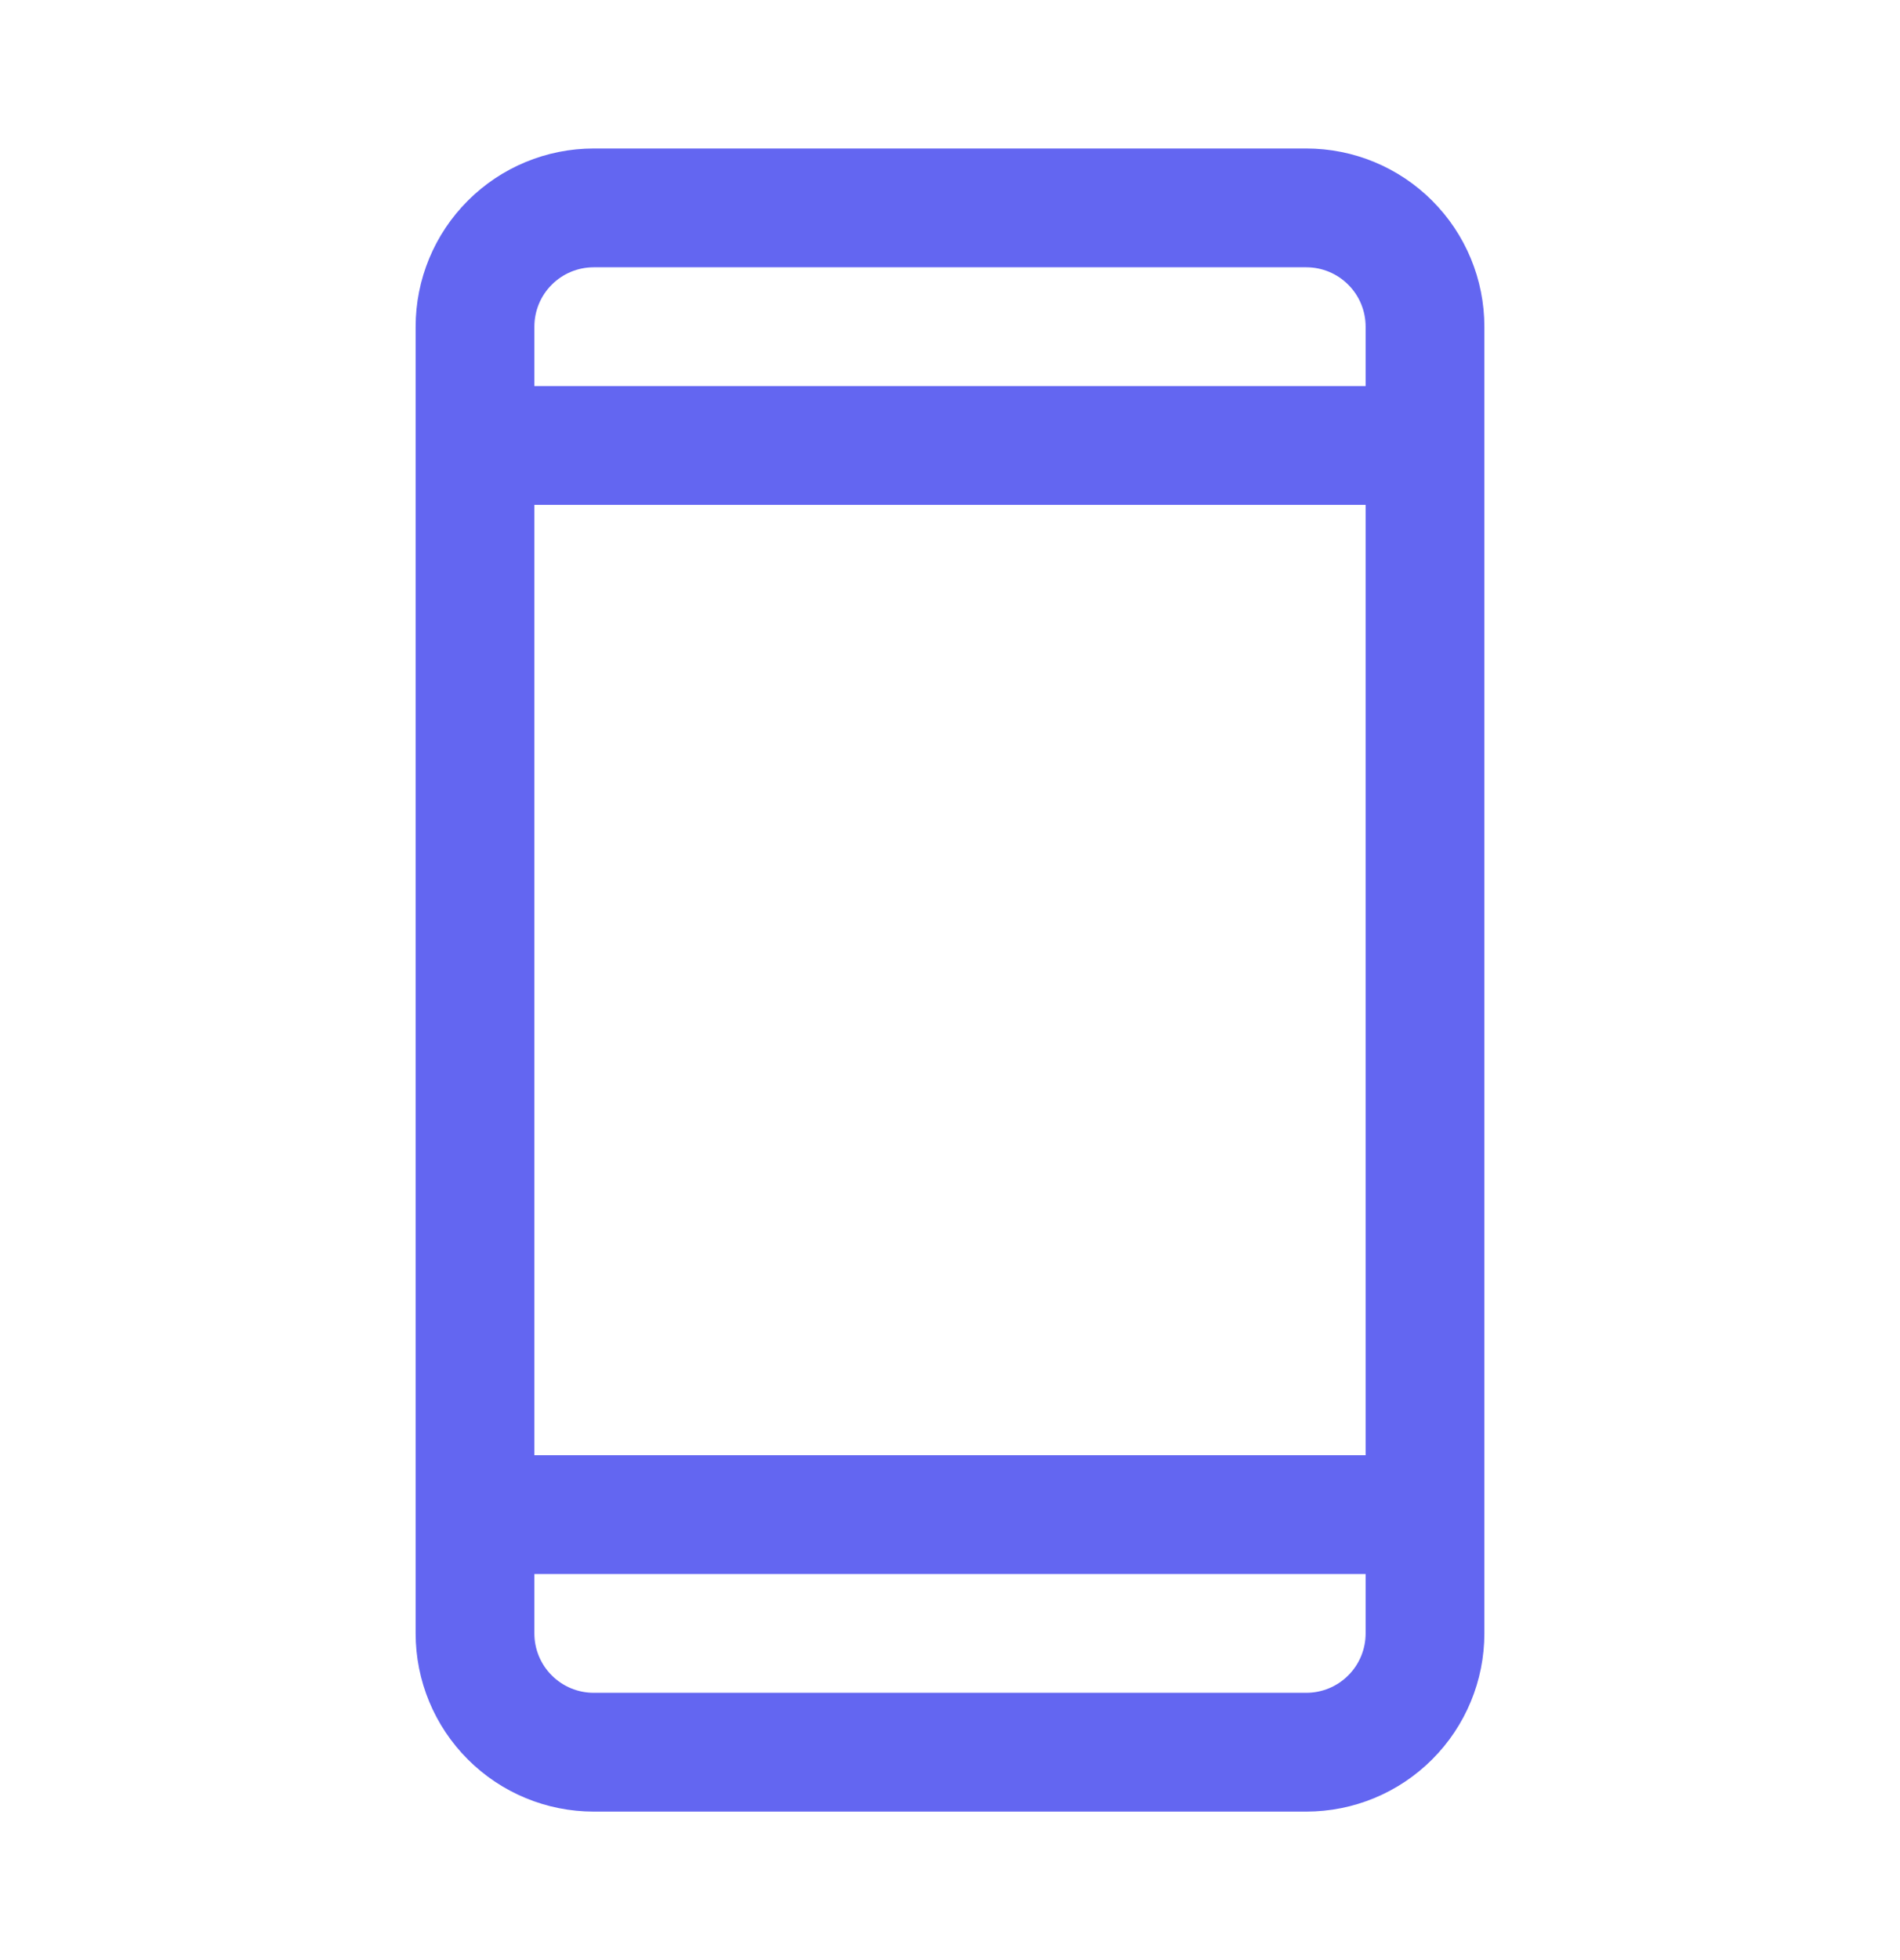 <svg width="32" height="33" viewBox="0 0 32 33" fill="none" xmlns="http://www.w3.org/2000/svg">
<path d="M22 2.5H10C9.204 2.5 8.441 2.816 7.879 3.379C7.316 3.941 7 4.704 7 5.5V27.5C7 28.296 7.316 29.059 7.879 29.621C8.441 30.184 9.204 30.5 10 30.5H22C22.796 30.5 23.559 30.184 24.121 29.621C24.684 29.059 25 28.296 25 27.5V5.5C25 4.704 24.684 3.941 24.121 3.379C23.559 2.816 22.796 2.5 22 2.5ZM9 8.5H23V24.5H9V8.5ZM10 4.5H22C22.265 4.5 22.52 4.605 22.707 4.793C22.895 4.98 23 5.235 23 5.5V6.5H9V5.5C9 5.235 9.105 4.98 9.293 4.793C9.48 4.605 9.735 4.5 10 4.5ZM22 28.5H10C9.735 28.5 9.48 28.395 9.293 28.207C9.105 28.02 9 27.765 9 27.5V26.5H23V27.5C23 27.765 22.895 28.02 22.707 28.207C22.52 28.395 22.265 28.5 22 28.5Z" fill="#6366F1"/>
</svg>
